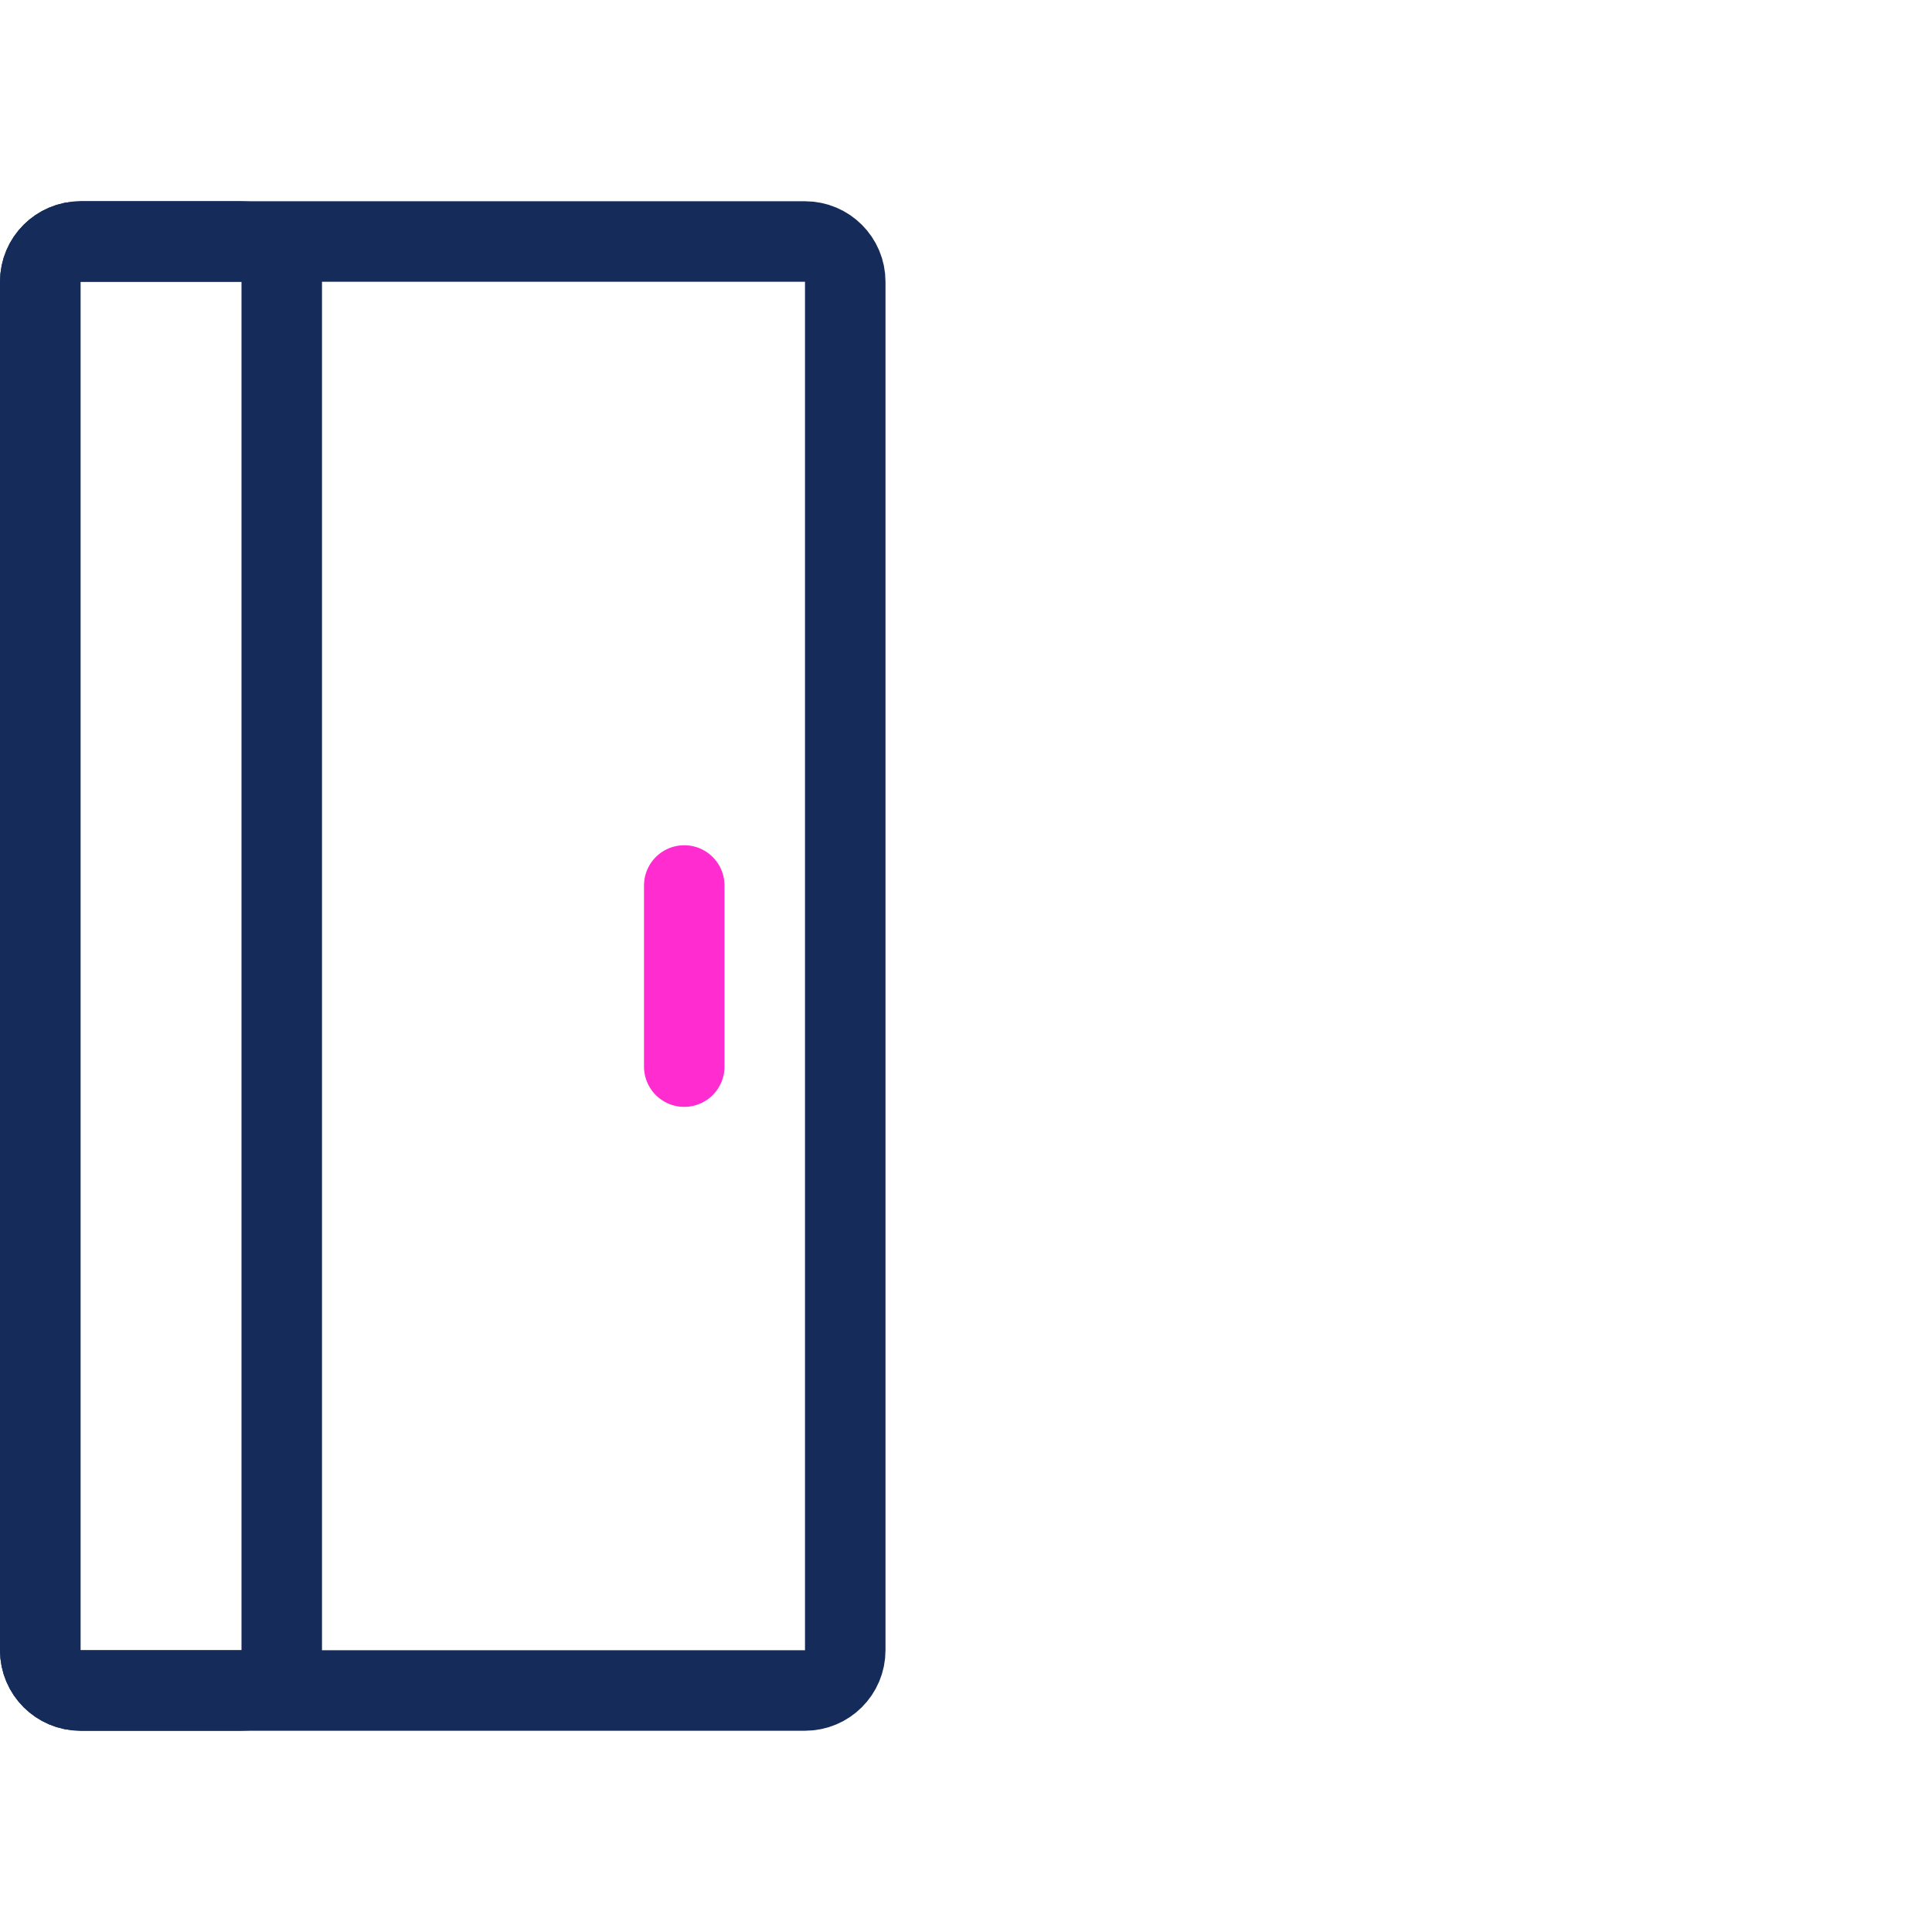 <svg width="48" height="48" viewBox="0 0 48 48" fill="none" xmlns="http://www.w3.org/2000/svg">
<rect x="0" y="0" width="48" height="48" fill="#808080" stroke="none"/>
<g clip-path="url(#clip0)">
<rect width="48" height="48" fill="white"/>
<path d="M7 41L7 7C7 6.448 6.552 6 6 6L2 6C1.448 6 1 6.448 1 7L1 41C1 41.552 1.448 42 2 42L6 42C6.552 42 7 41.552 7 41Z" stroke="#152C5B" stroke-width="2"/>
<path d="M20 42C20.552 42 21 41.552 21 41L21 7C21 6.448 20.552 6 20 6L2 6C1.448 6 1 6.448 1 7L1 41C1 41.552 1.448 42 2 42L20 42Z" stroke="#152C5B" stroke-width="2"/>
<path d="M17 26.5L17 22" stroke="#FF2CD0" stroke-width="2" stroke-linecap="round"/>
</g>
<defs>
<clipPath id="clip0">
<rect width="48" height="48" fill="white"/>
</clipPath>
</defs>
</svg>
